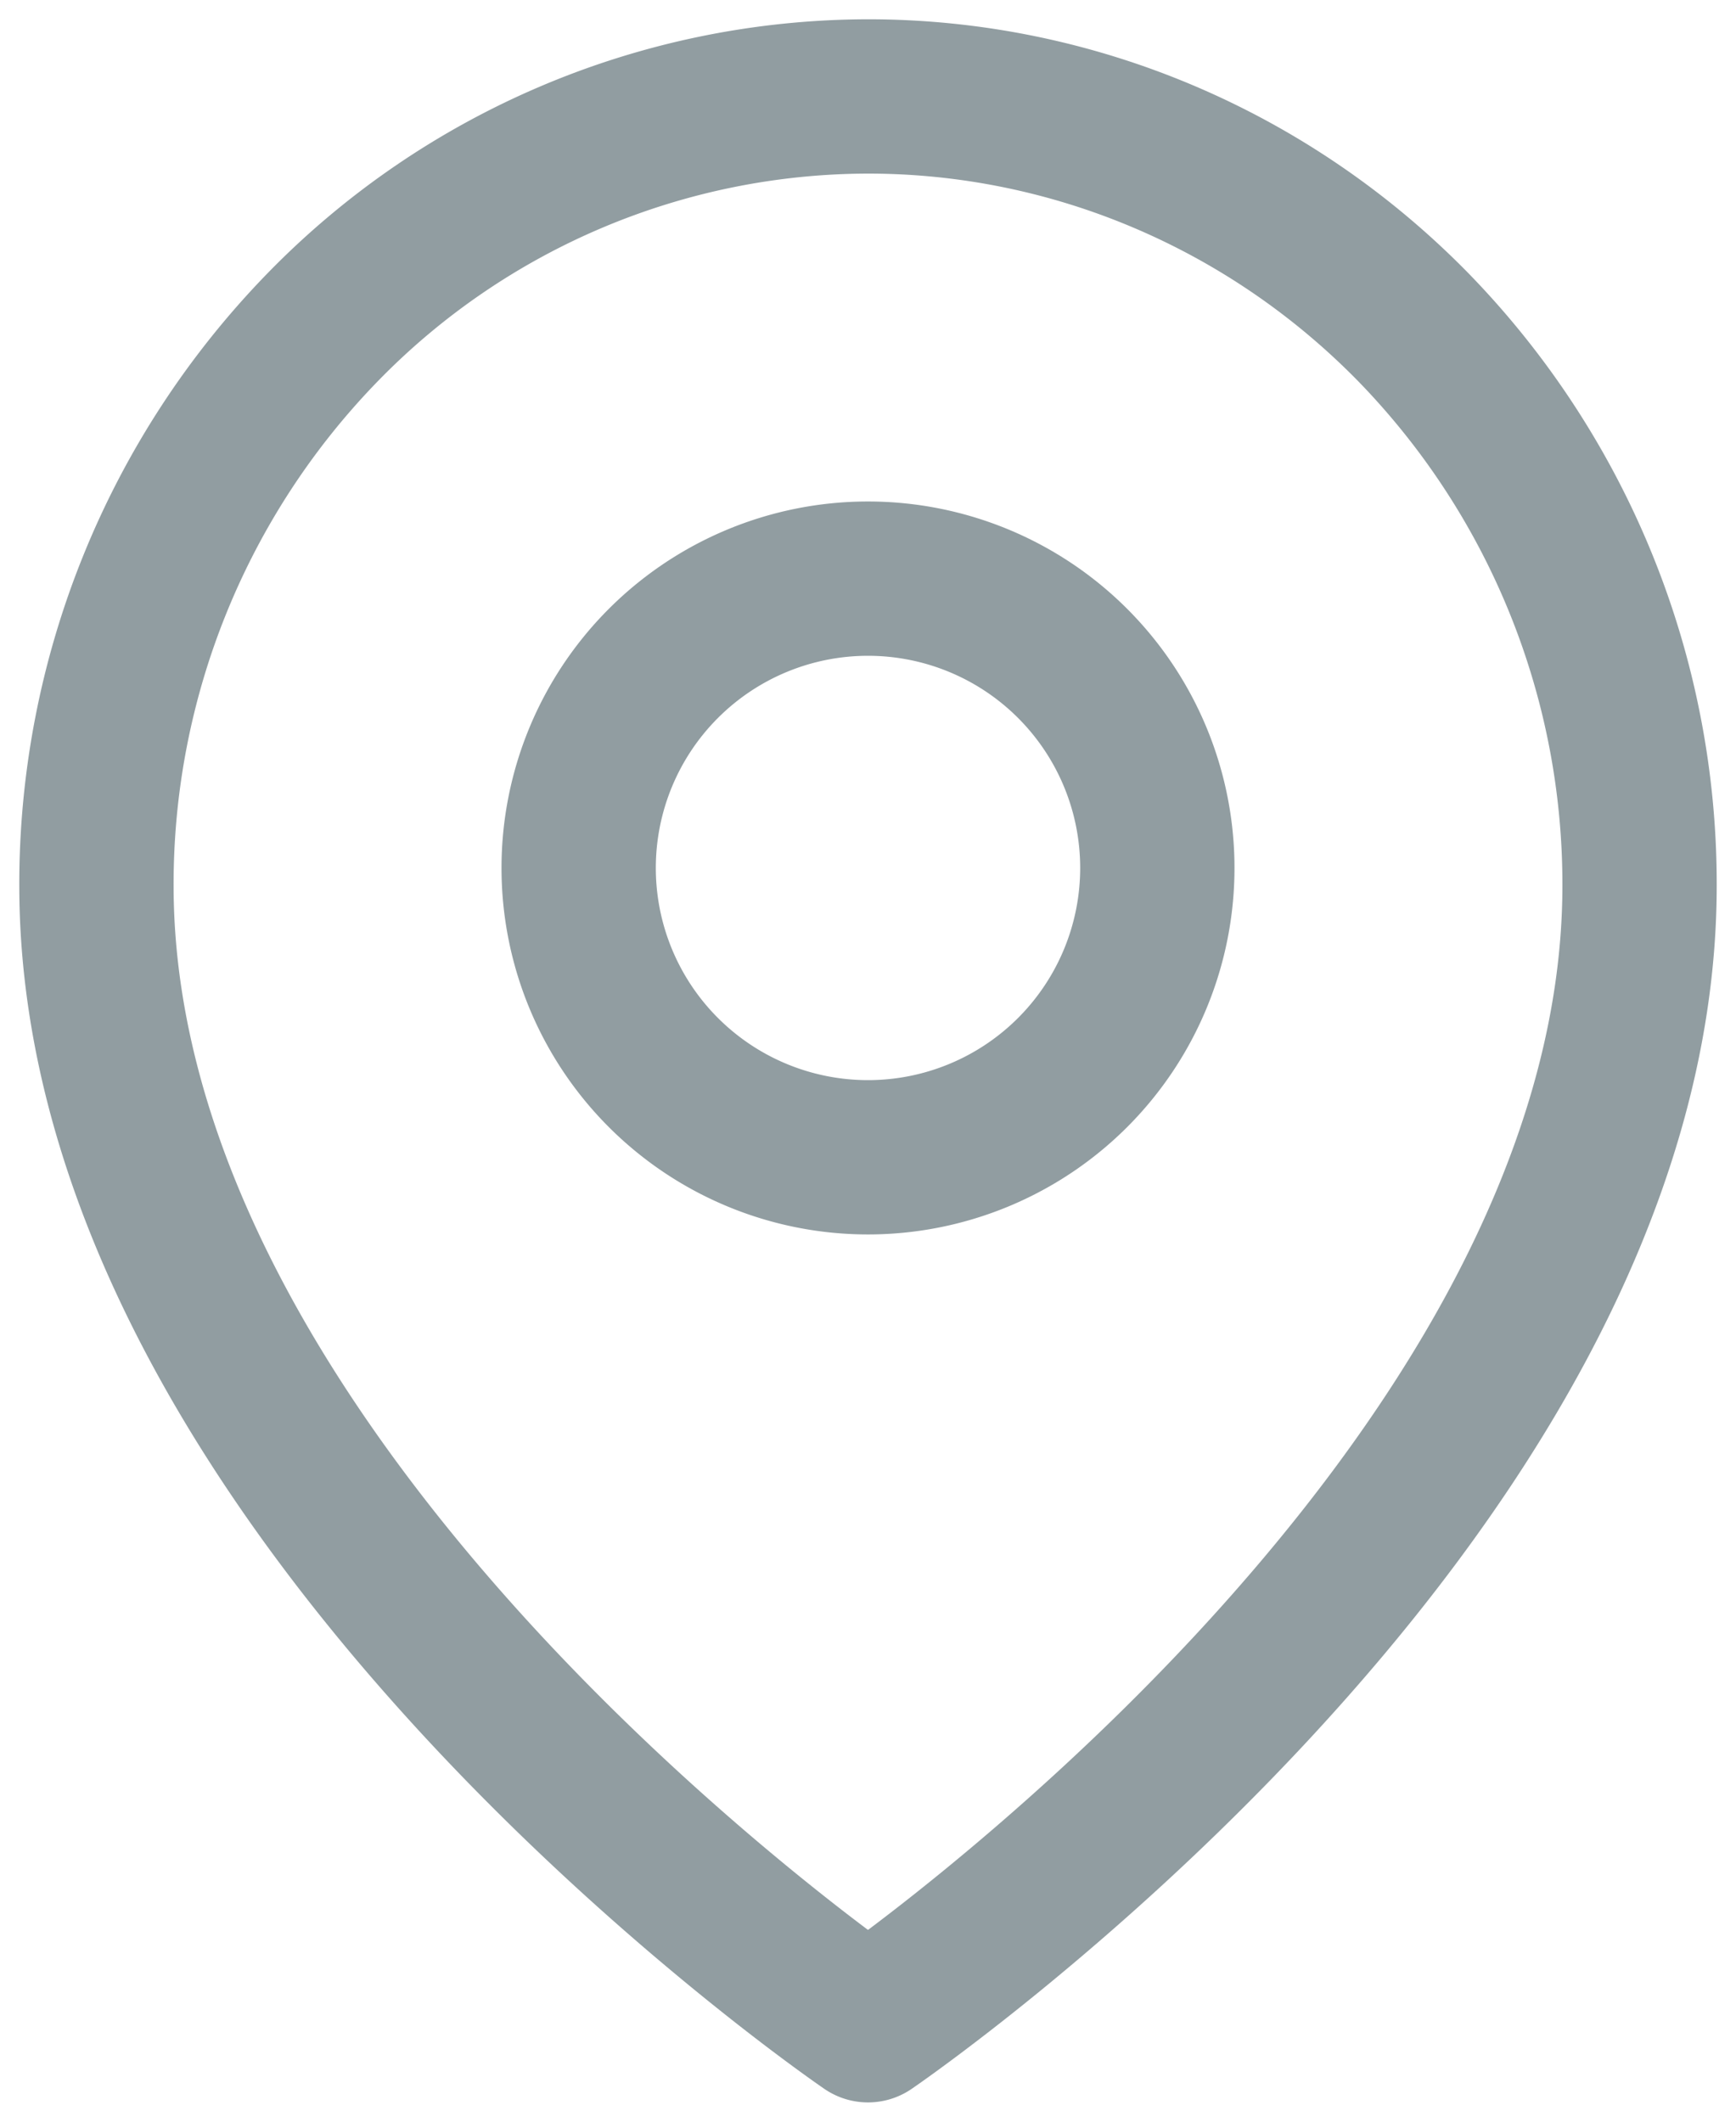 <svg width="18" height="22" fill="none" xmlns="http://www.w3.org/2000/svg"><path d="M17 9.182C17 15.546 9 21 9 21S1 15.546 1 9.182a8.28 8.28 0 012.343-5.786A7.91 7.91 0 019 1c2.122 0 4.157.862 5.657 2.396A8.277 8.277 0 0117 9.182z" stroke="#919DA1" stroke-width="1.6" stroke-linecap="round" stroke-linejoin="round"/><path d="M9 12a3 3 0 100-6 3 3 0 000 6z" stroke="#919DA1" stroke-width="1.6" stroke-linecap="round" stroke-linejoin="round"/></svg>